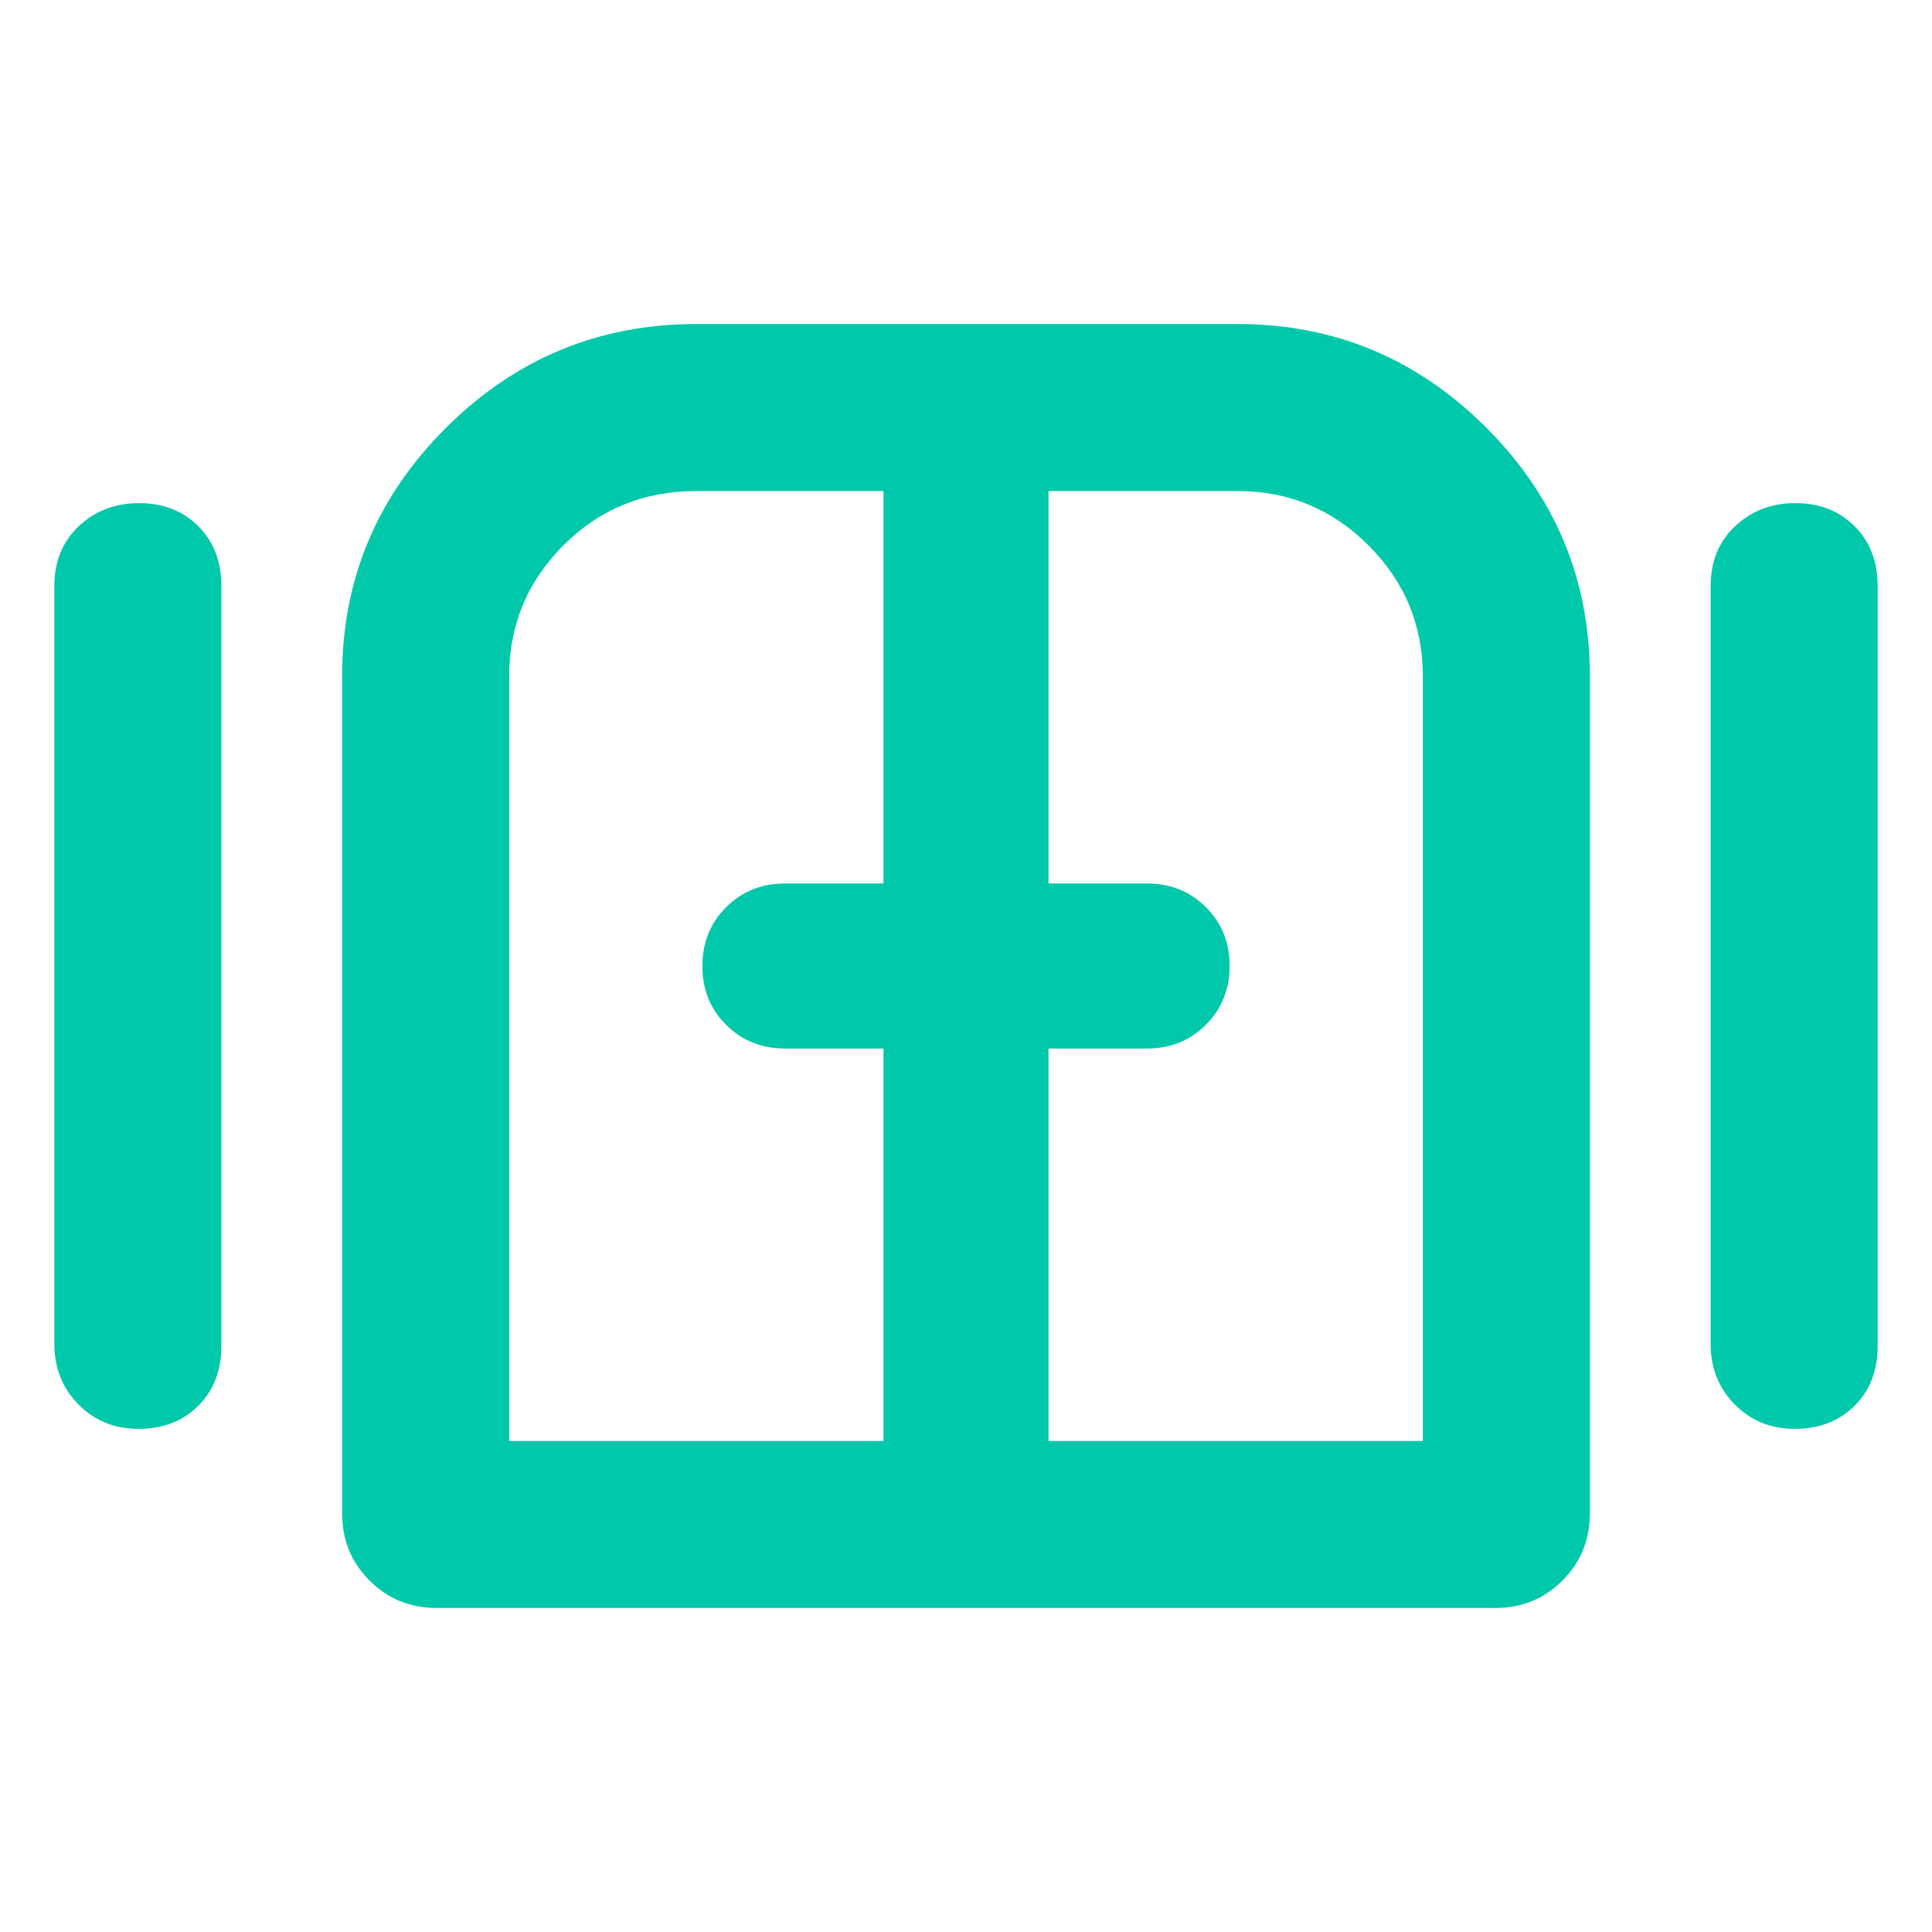 <svg xmlns="http://www.w3.org/2000/svg" height="48" viewBox="0 -960 960 960" width="48"><path fill="rgb(0, 200, 170)" d="M68.82-250Q51-250 39-262.13q-12-12.12-12-30.2v-376.34q0-18.46 12.18-29.89Q51.35-710 69.18-710 87-710 98.5-698.56q11.5 11.43 11.5 29.89v377.34q0 18.45-11.49 29.89Q87.02-250 68.82-250ZM217-161q-19.75 0-33.37-13.63Q170-188.25 170-208v-416q0-72.03 51.7-123.51Q273.4-799 346-799h269q72.03 0 123.51 51.49Q790-696.03 790-624v416q0 19.75-13.62 33.37Q762.75-161 743-161H217Zm674.82-89Q874-250 862-262.13q-12-12.12-12-30.2v-376.34q0-18.46 12.18-29.89 12.17-11.44 30-11.44 17.82 0 29.32 11.44 11.5 11.43 11.5 29.89v377.34q0 18.45-11.49 29.89Q910.02-250 891.82-250ZM480-480ZM253-244h186v-195h-49q-17.42 0-29.21-11.78Q349-462.55 349-479.96q0-17.42 11.79-29.23Q372.58-521 390-521h49v-195h-93q-39.12 0-66.06 27Q253-662 253-624v380Zm268 0h186v-380q0-38-27-65t-65-27h-94v195h49q17.42 0 29.21 11.78Q611-497.45 611-480.04t-11.79 29.23Q587.42-439 570-439h-49v195Z"/></svg>